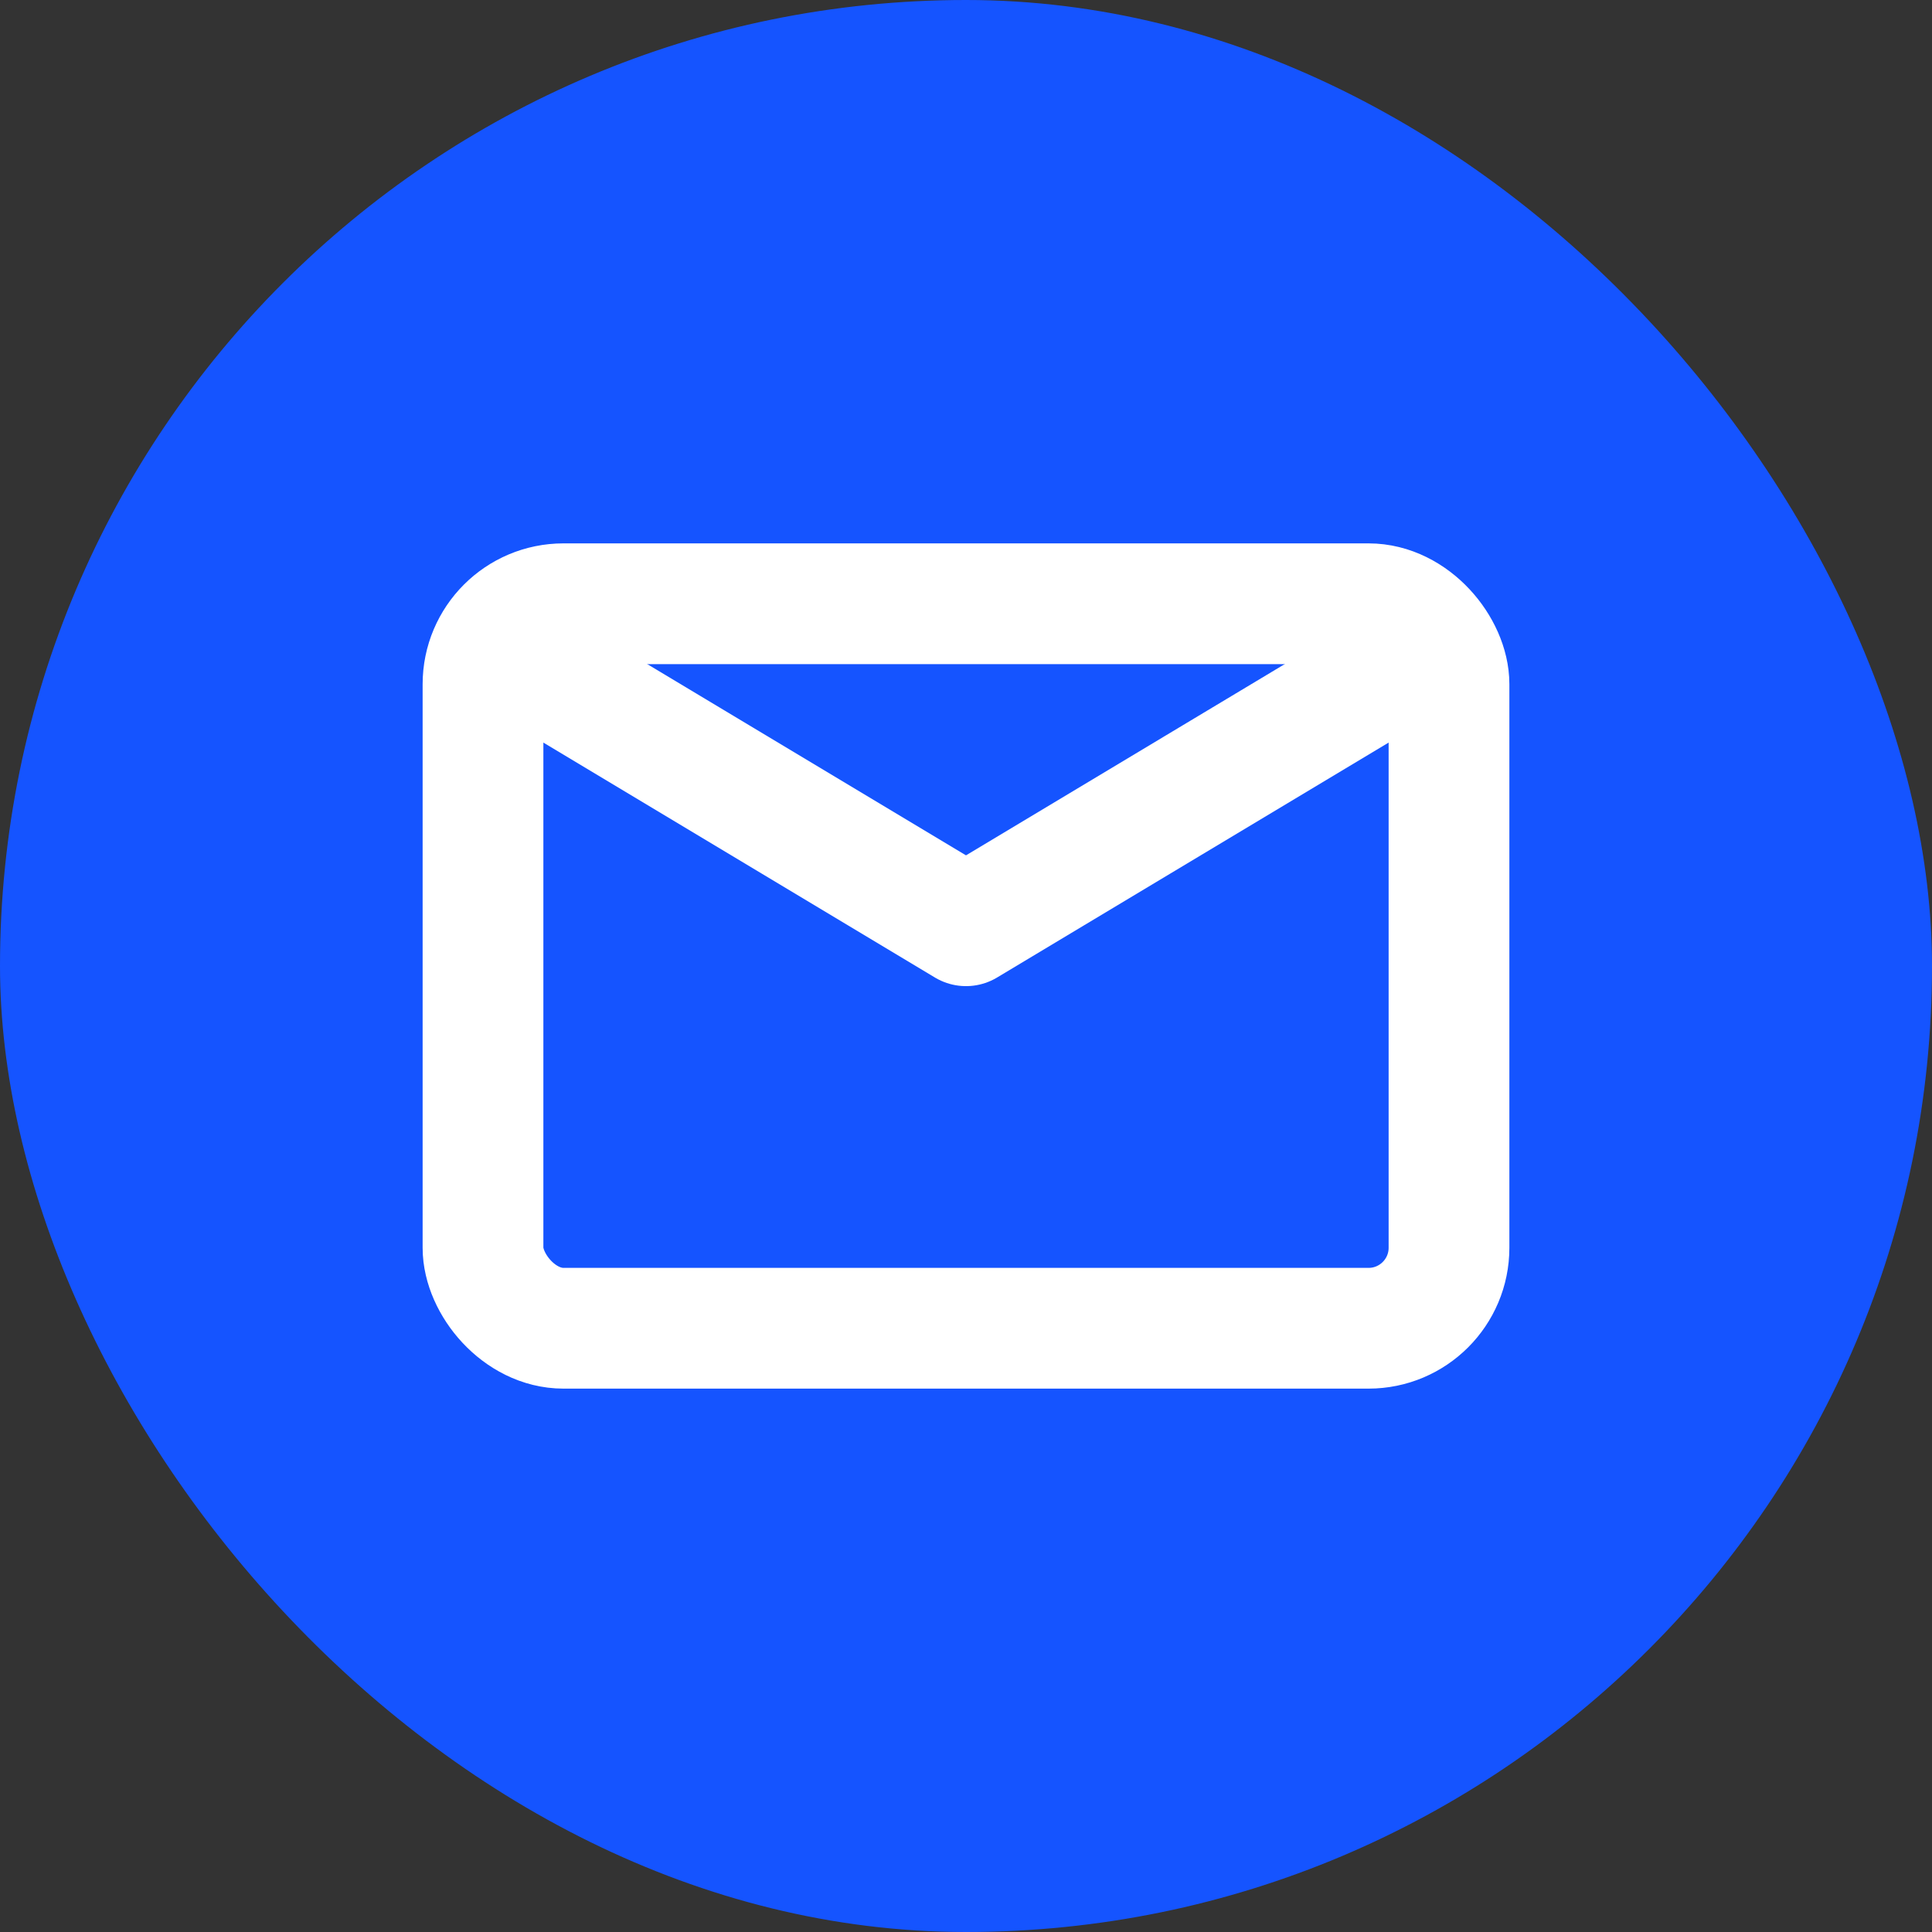<svg width="24" height="24" viewBox="0 0 24 24" fill="none" xmlns="http://www.w3.org/2000/svg">
<rect x="0" y="0" width="24" height="24" fill="#333333" stroke="none"/>
<rect width="24" height="24" rx="12" fill="#1554FF"/>
<rect x="6" y="7.5" width="12" height="9" rx="1" stroke="white" stroke-width="1.5"/>
<path d="M7 8.5L12 11.5L17 8.5" stroke="white" stroke-width="1.5" stroke-linecap="round" stroke-linejoin="round"/>
</svg>
